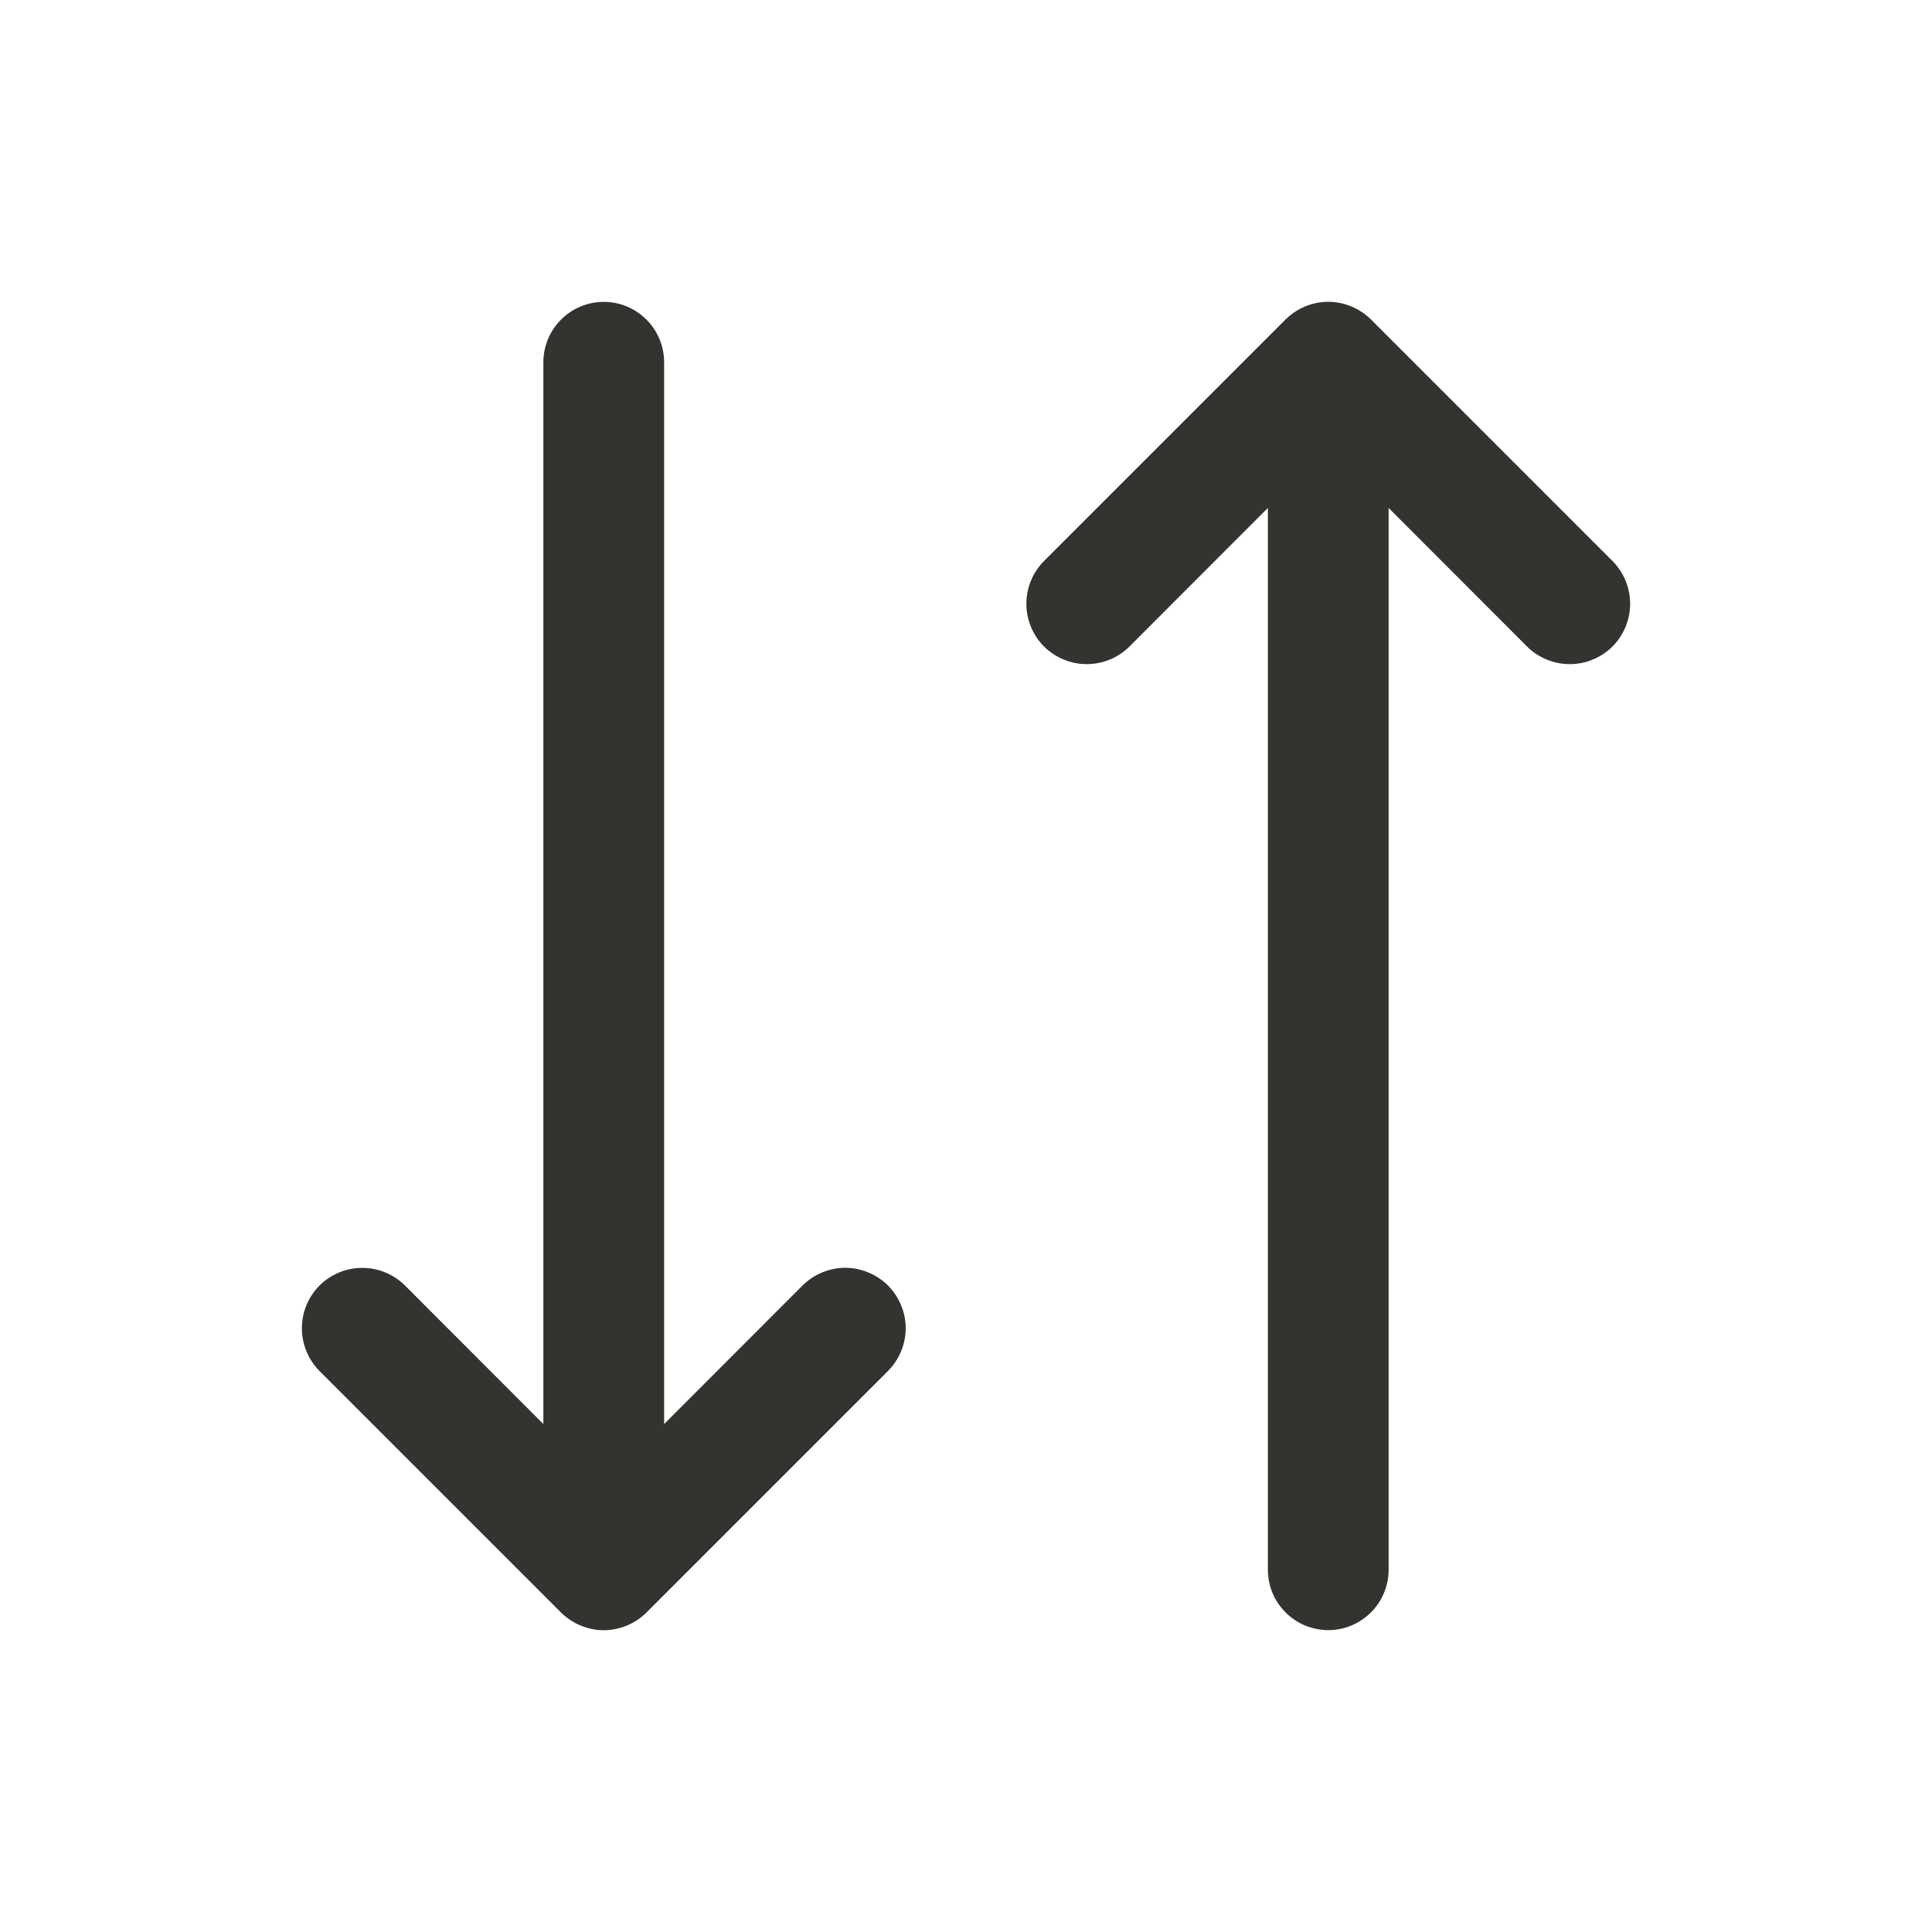 <svg width="24" height="24" viewBox="0 0 24 24" fill="none" xmlns="http://www.w3.org/2000/svg">
<path d="M11.031 15.969C11.1 16.039 11.156 16.122 11.193 16.213C11.231 16.304 11.251 16.401 11.251 16.5C11.251 16.599 11.231 16.696 11.193 16.787C11.156 16.878 11.1 16.961 11.031 17.031L8.031 20.031C7.961 20.1 7.878 20.156 7.787 20.193C7.696 20.231 7.599 20.251 7.5 20.251C7.401 20.251 7.304 20.231 7.213 20.193C7.122 20.156 7.039 20.1 6.969 20.031L3.969 17.031C3.9 16.961 3.844 16.878 3.807 16.787C3.769 16.696 3.75 16.599 3.75 16.5C3.75 16.401 3.769 16.304 3.807 16.213C3.844 16.122 3.9 16.039 3.969 15.969C4.11 15.829 4.301 15.75 4.5 15.75C4.599 15.75 4.696 15.769 4.787 15.807C4.878 15.844 4.961 15.9 5.031 15.969L6.75 17.69V4.5C6.75 4.301 6.829 4.11 6.97 3.97C7.11 3.829 7.301 3.75 7.5 3.75C7.699 3.75 7.89 3.829 8.03 3.97C8.171 4.11 8.25 4.301 8.25 4.5V17.69L9.969 15.969C10.039 15.9 10.122 15.844 10.213 15.807C10.304 15.769 10.401 15.749 10.5 15.749C10.599 15.749 10.696 15.769 10.787 15.807C10.878 15.844 10.961 15.9 11.031 15.969ZM20.031 6.969L17.031 3.969C16.961 3.9 16.878 3.844 16.787 3.807C16.696 3.769 16.599 3.749 16.5 3.749C16.401 3.749 16.304 3.769 16.213 3.807C16.122 3.844 16.039 3.9 15.969 3.969L12.969 6.969C12.829 7.11 12.75 7.301 12.75 7.5C12.75 7.699 12.829 7.89 12.969 8.031C13.11 8.171 13.301 8.25 13.5 8.25C13.699 8.25 13.89 8.171 14.031 8.031L15.75 6.31V19.5C15.75 19.699 15.829 19.89 15.97 20.03C16.11 20.171 16.301 20.25 16.5 20.25C16.699 20.25 16.89 20.171 17.03 20.03C17.171 19.89 17.25 19.699 17.25 19.5V6.31L18.969 8.031C19.11 8.171 19.301 8.25 19.5 8.25C19.699 8.25 19.89 8.171 20.031 8.031C20.171 7.89 20.25 7.699 20.25 7.5C20.25 7.301 20.171 7.11 20.031 6.969Z" fill="#343330"/>
</svg>
